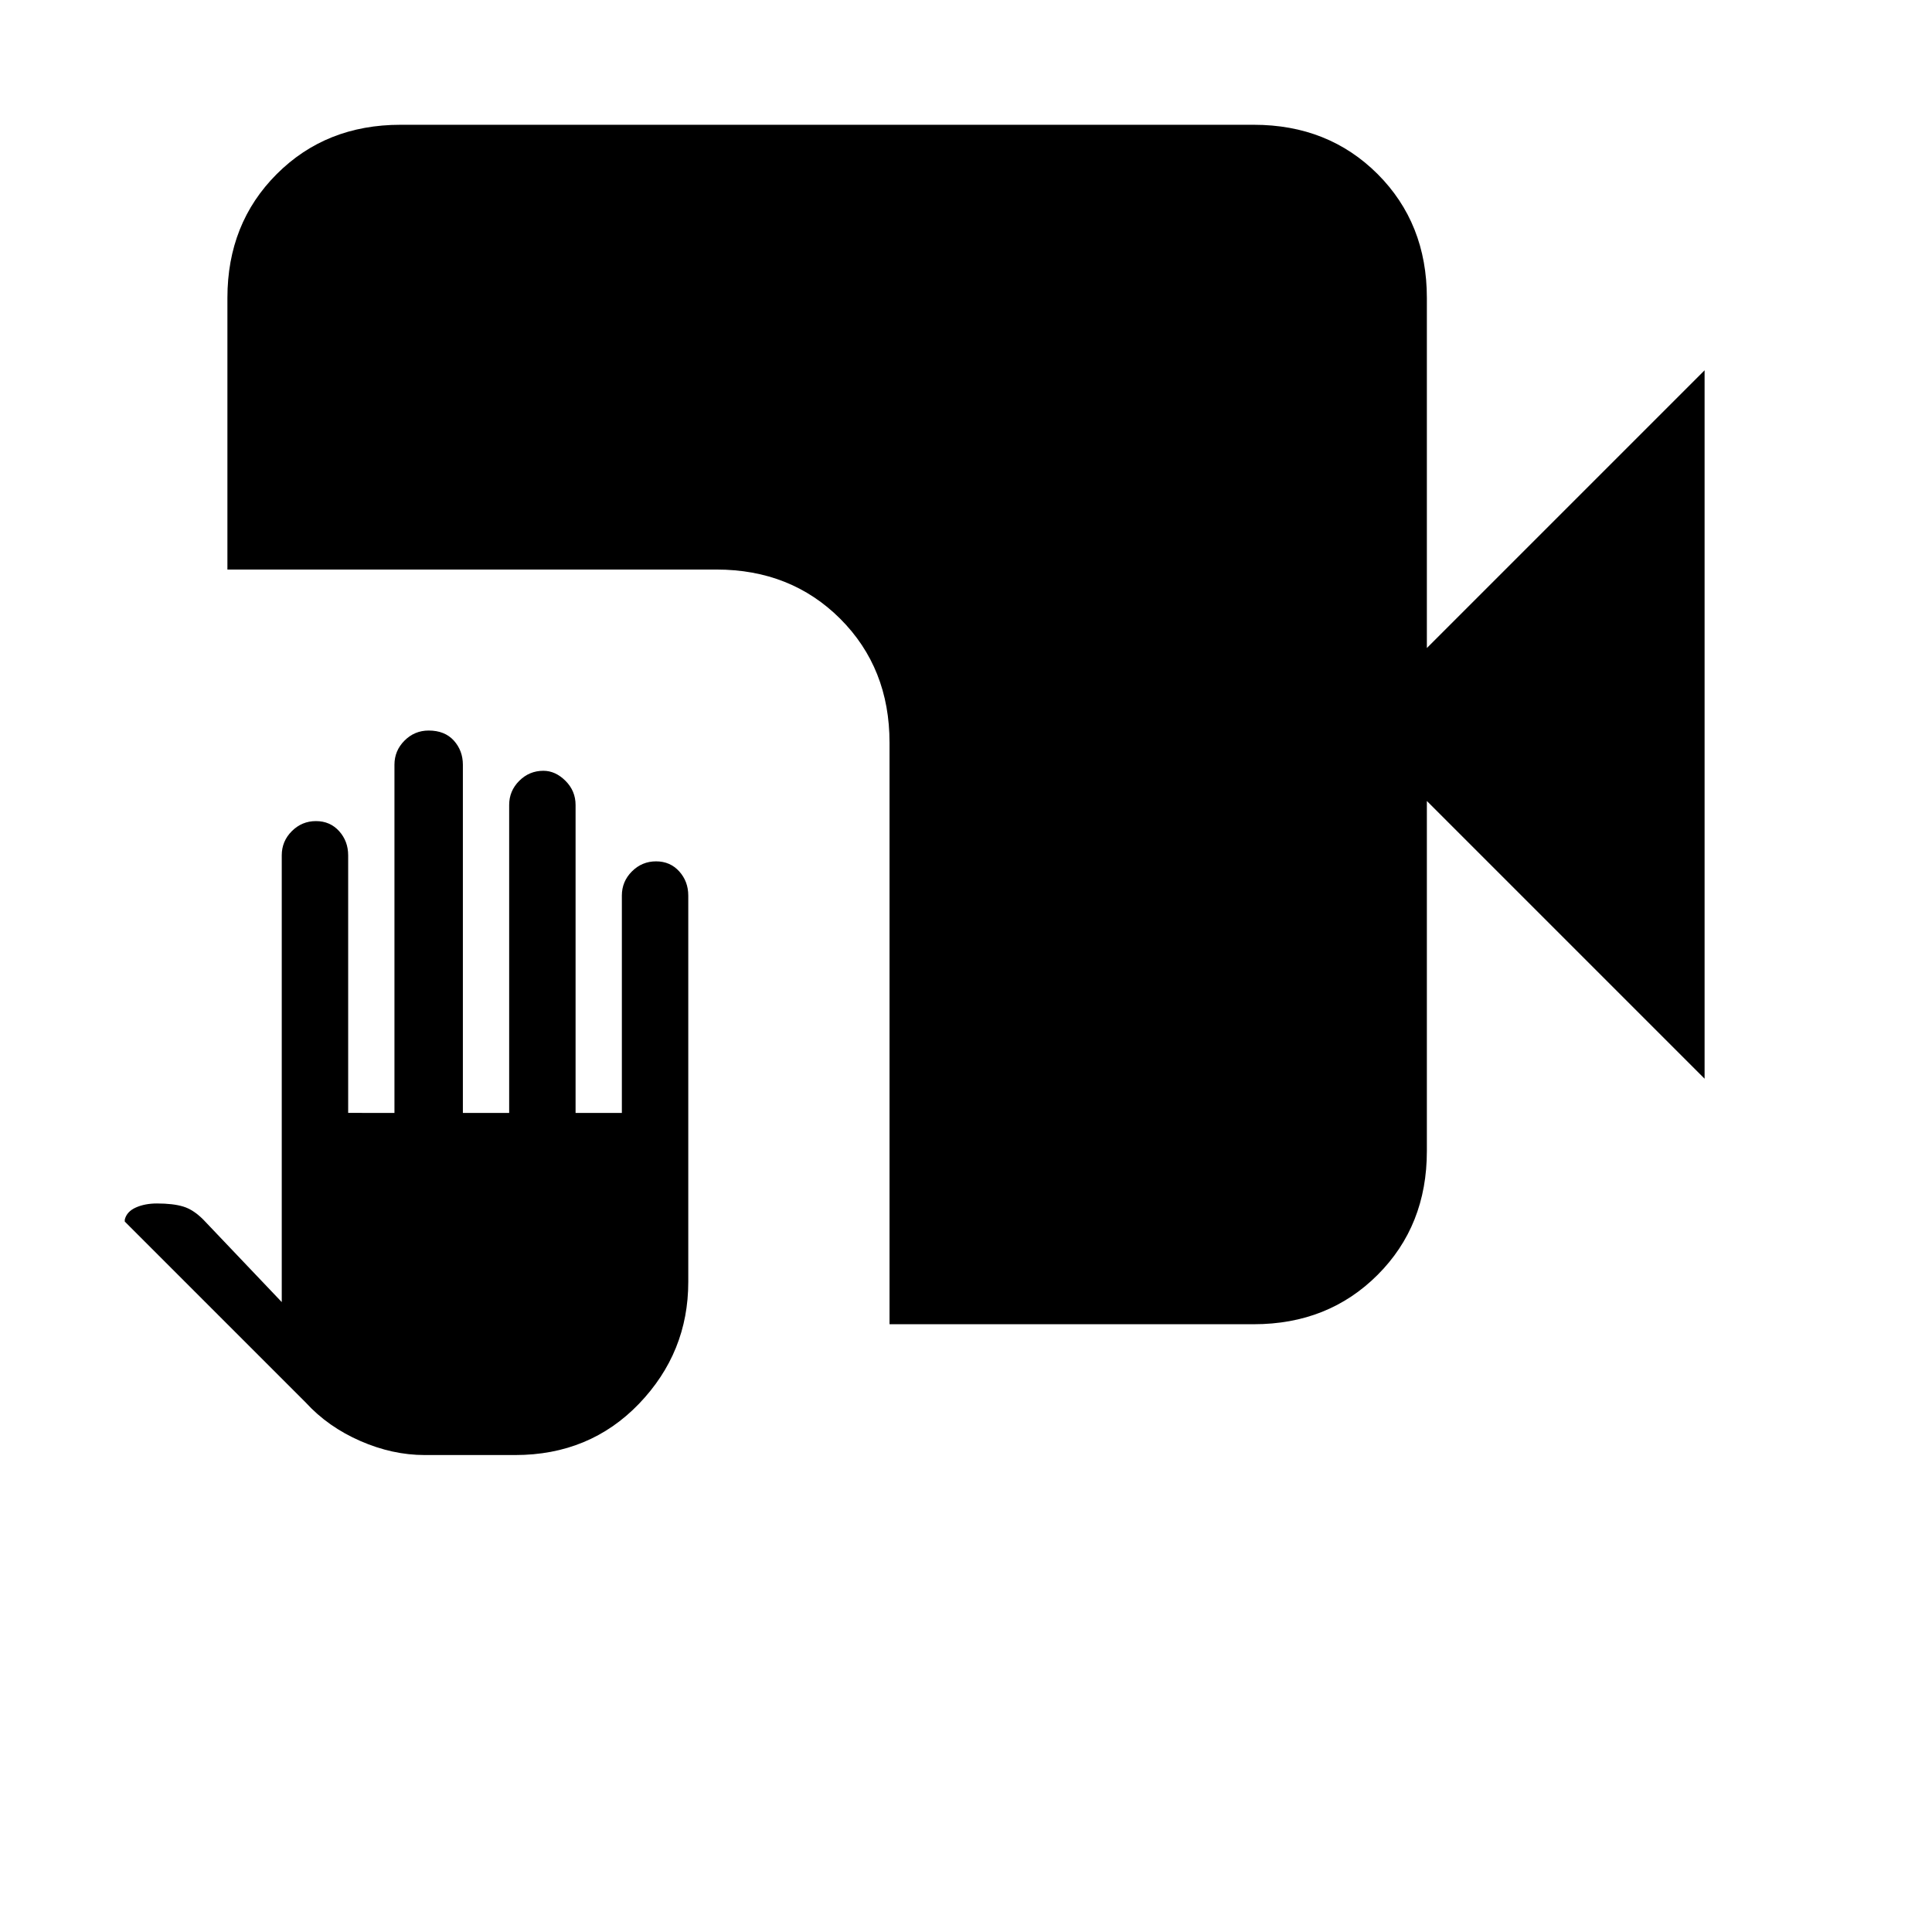 <svg xmlns="http://www.w3.org/2000/svg" height="24" width="24"><path d="M5.275 18.075q-.4 0-.8-.175t-.675-.475l-2.25-2.25v-.025q.025-.1.138-.15.112-.05.262-.05.2 0 .325.038.125.037.25.162l.975 1.025v-5.55q0-.175.125-.3t.3-.125q.175 0 .288.125.112.125.112.3v3.2H4.9V9.5q0-.175.125-.3t.3-.125q.2 0 .313.125.112.125.112.3v4.325h.575V10q0-.175.125-.3t.3-.125q.15 0 .275.125.125.125.125.3v3.825h.575v-2.7q0-.175.125-.3t.3-.125q.175 0 .288.125.112.125.112.3v4.8q0 .875-.612 1.513-.613.637-1.538.637Zm5.775-1.625V9.225q0-.925-.612-1.538-.613-.612-1.538-.612H2.825V3.7q0-.925.613-1.538.612-.612 1.537-.612h10.6q.925 0 1.538.612.612.613.612 1.538v4.35l3.45-3.45v8.8l-3.45-3.45v4.35q0 .925-.612 1.537-.613.613-1.538.613Z"/></svg>